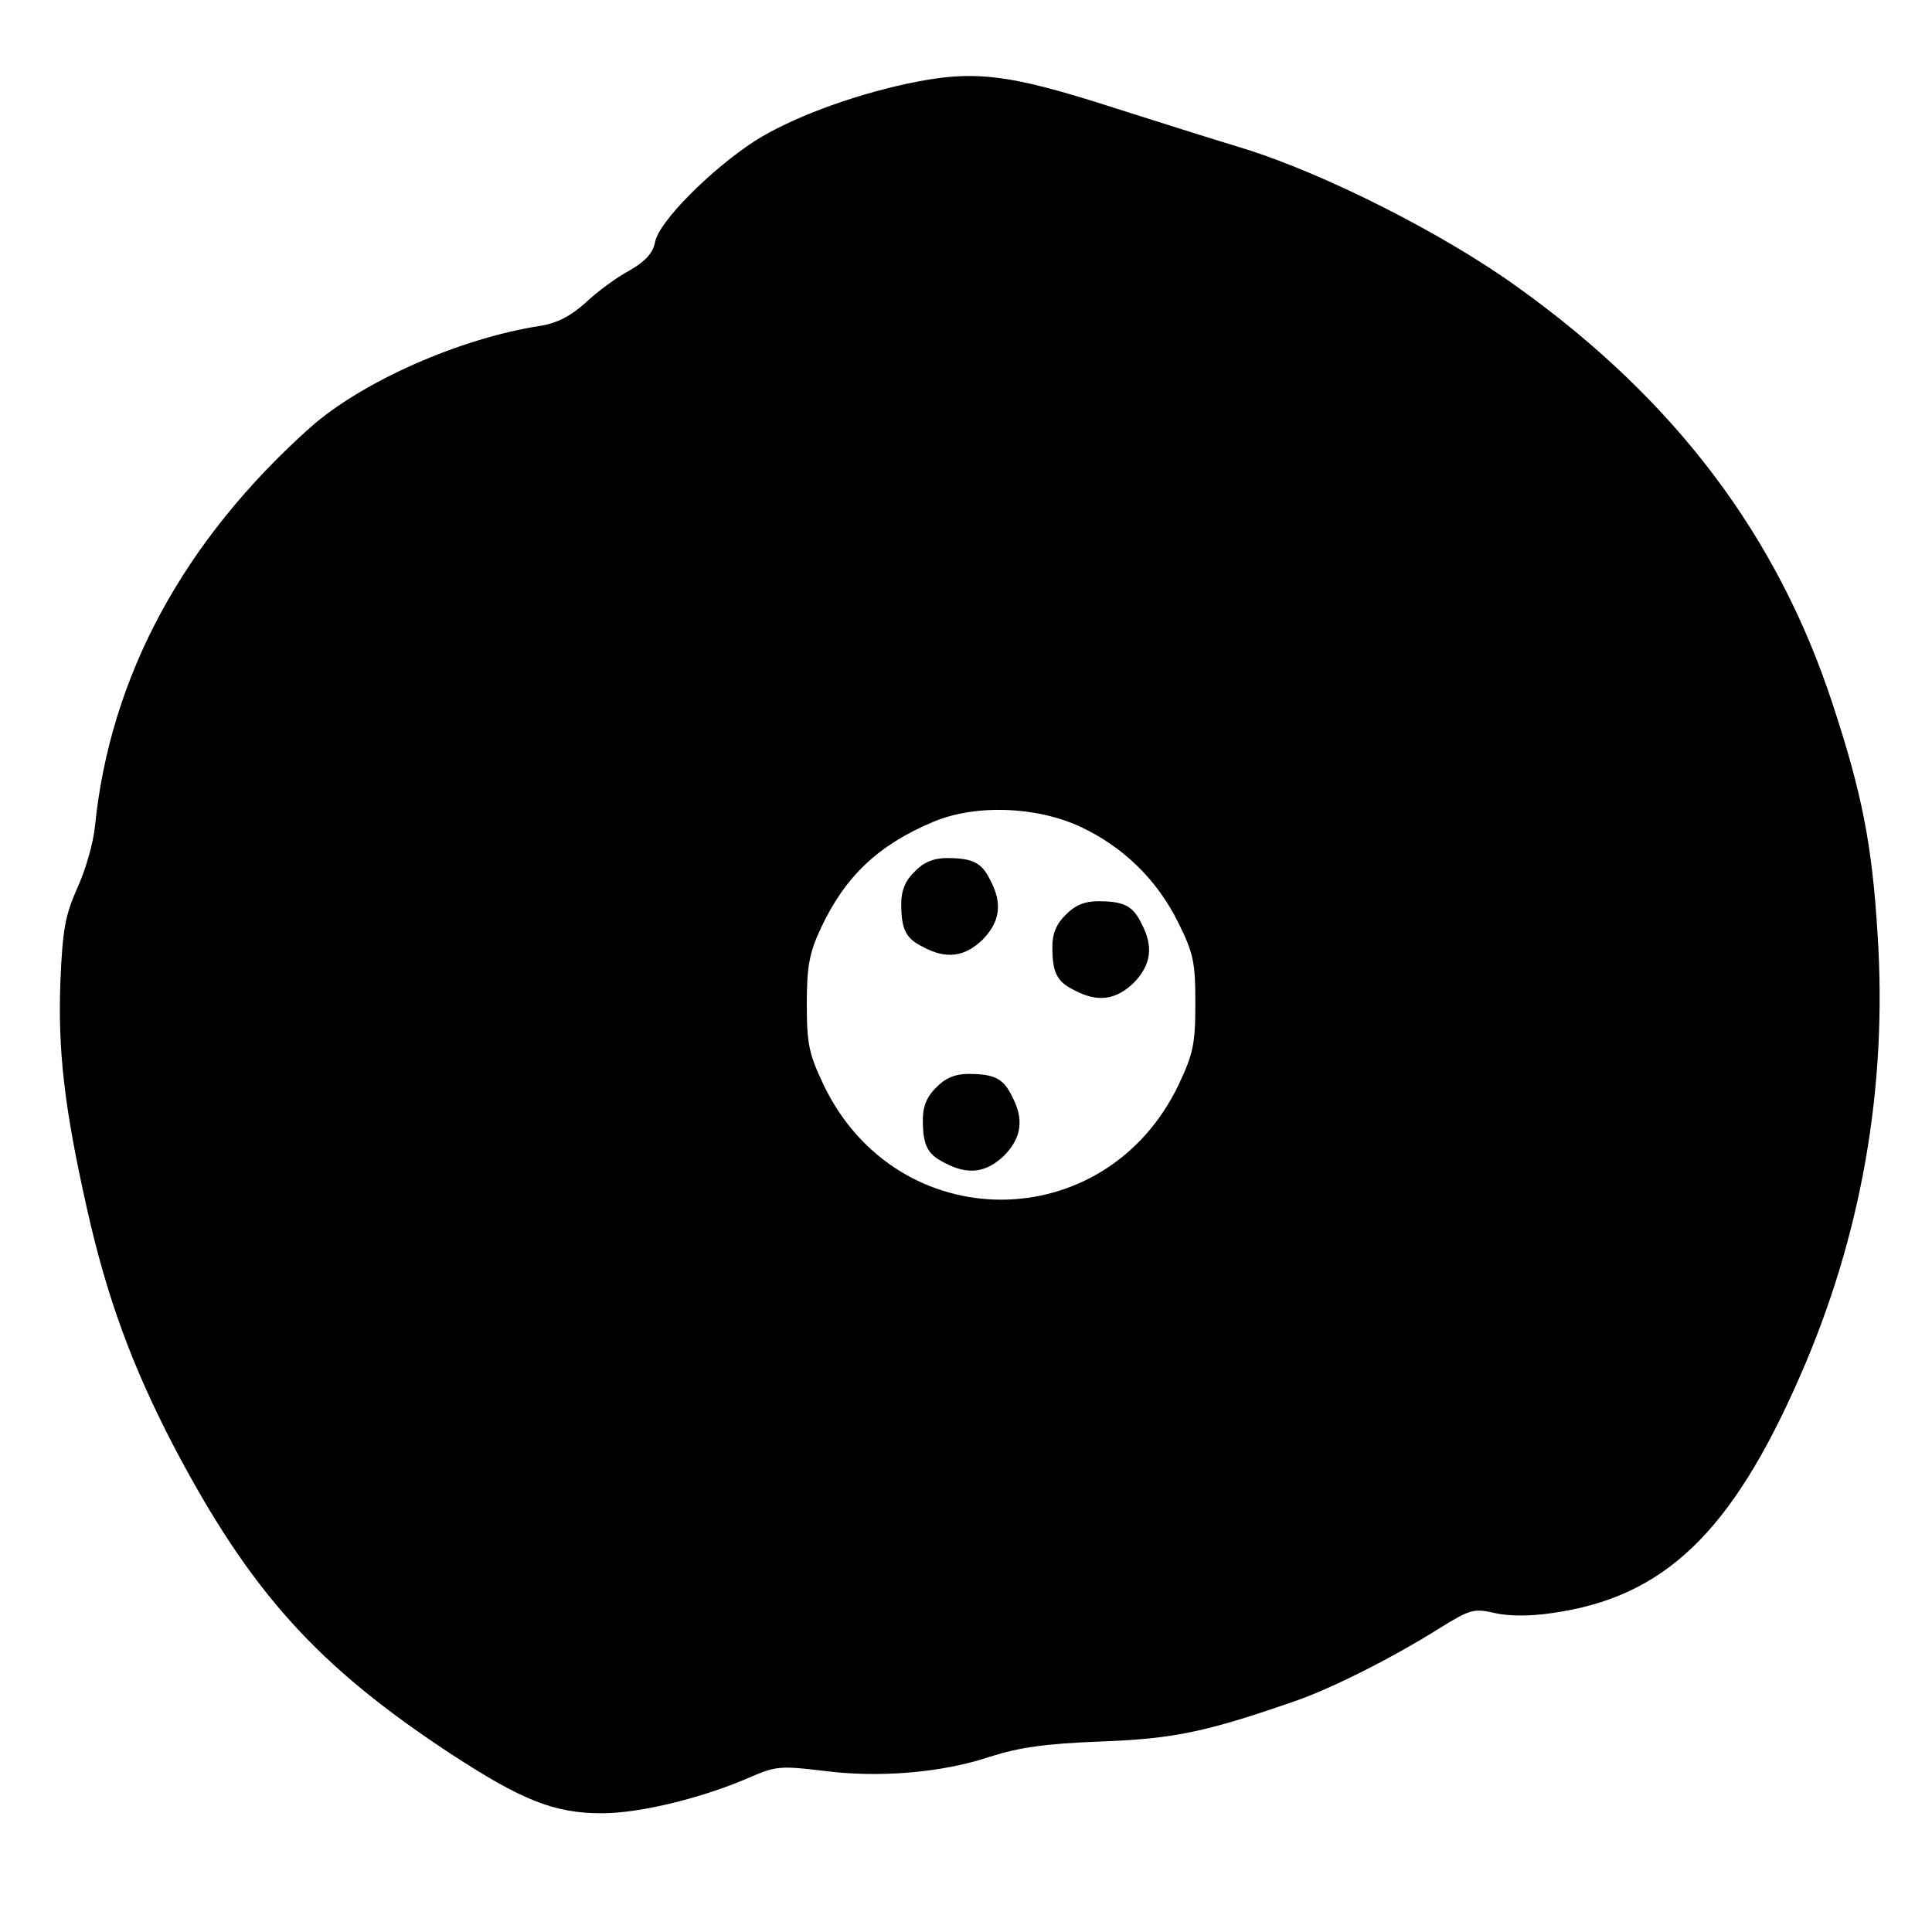 <?xml version="1.0" standalone="no"?>
<!DOCTYPE svg PUBLIC "-//W3C//DTD SVG 20010904//EN"
 "http://www.w3.org/TR/2001/REC-SVG-20010904/DTD/svg10.dtd">
<svg version="1.0" xmlns="http://www.w3.org/2000/svg"
 width="358pt" height="358pt" viewBox="0 0 358 358"
 preserveAspectRatio="xMidYMid meet">
<g transform="translate(0,358) scale(0.1,-0.1)"
fill="#000000" stroke="none">
<path d="M1681 3425 c-110 -24 -217 -65 -282 -106 -83 -54 -178 -150 -185
-187 -4 -21 -18 -36 -47 -53 -23 -12 -60 -39 -82 -60 -28 -25 -53 -38 -85 -43
-148 -23 -329 -103 -425 -188 -235 -210 -371 -461 -399 -739 -3 -31 -18 -83
-33 -115 -22 -50 -27 -76 -31 -171 -5 -129 7 -235 49 -422 37 -165 83 -291
161 -441 142 -270 266 -407 512 -569 133 -87 193 -111 281 -111 72 0 190 29
280 69 42 18 54 19 128 10 105 -14 223 -4 312 26 54 17 101 24 205 28 136 5
196 18 360 75 70 24 185 83 266 134 58 36 65 38 104 29 25 -6 67 -6 106 0 207
29 332 148 459 438 114 259 163 537 144 822 -10 164 -29 260 -83 424 -102 312
-292 564 -584 773 -137 99 -359 211 -508 257 -66 20 -173 54 -239 75 -199 64
-261 71 -384 45z m321 -1377 c79 -37 142 -98 181 -177 29 -58 32 -75 32 -151
0 -74 -4 -93 -31 -150 -136 -284 -522 -284 -658 0 -27 57 -31 75 -31 150 0 70
5 95 26 140 45 96 106 154 208 197 78 33 191 29 273 -9z"/>
<path d="M1695 1965 c-17 -16 -25 -35 -25 -59 0 -48 8 -65 41 -81 43 -23 77
-18 110 14 32 33 37 67 14 110 -16 33 -33 41 -81 41 -24 0 -43 -8 -59 -25z"/>
<path d="M1975 1885 c-17 -16 -25 -35 -25 -59 0 -48 8 -65 41 -81 43 -23 77
-18 110 14 32 33 37 67 14 110 -16 33 -33 41 -81 41 -24 0 -43 -8 -59 -25z"/>
<path d="M1735 1565 c-17 -16 -25 -35 -25 -59 0 -48 8 -65 41 -81 43 -23 77
-18 110 14 32 33 37 67 14 110 -16 33 -33 41 -81 41 -24 0 -43 -8 -59 -25z"/>
</g>
</svg>
